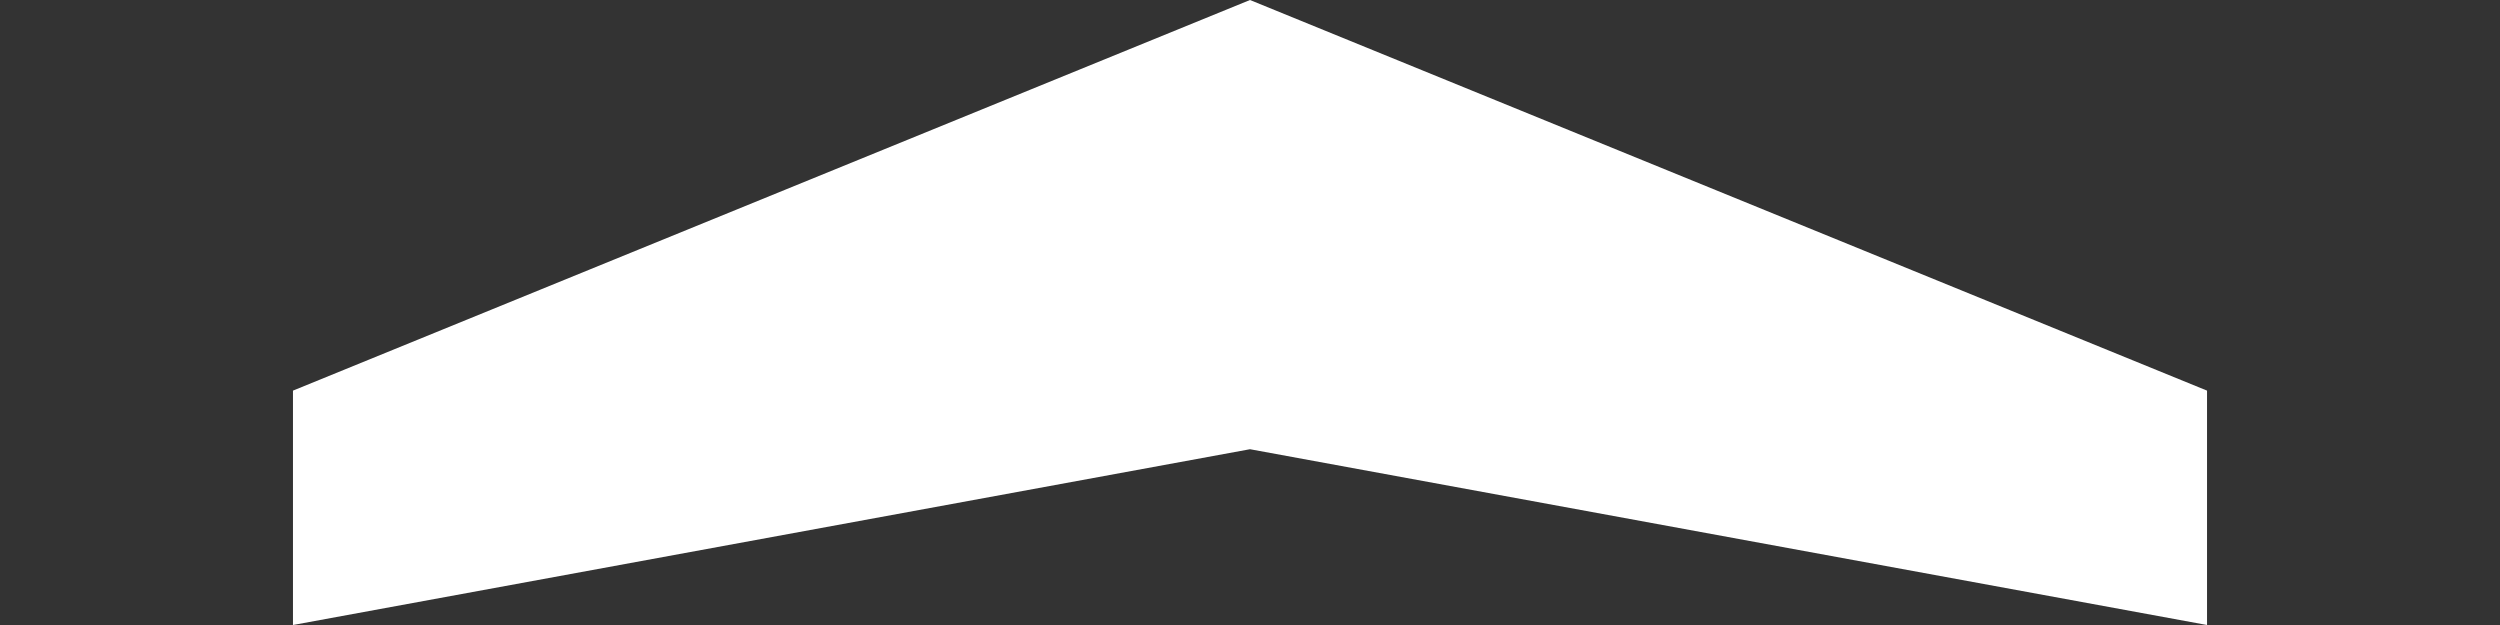 <svg xmlns="http://www.w3.org/2000/svg" width="128" height="32" viewBox="0 0 128 32">
  <rect x="0" y="0" width="128" height="32" fill="#333333" stroke="none"/>
<defs>
    <style>
      .cls-1 {
        fill: #fff;
        fill-rule: evenodd;
      }
    </style>
  </defs>
  <path class="cls-1" d="M64,23L15,32V20L64,0l49,20V32Z"/>
</svg>
